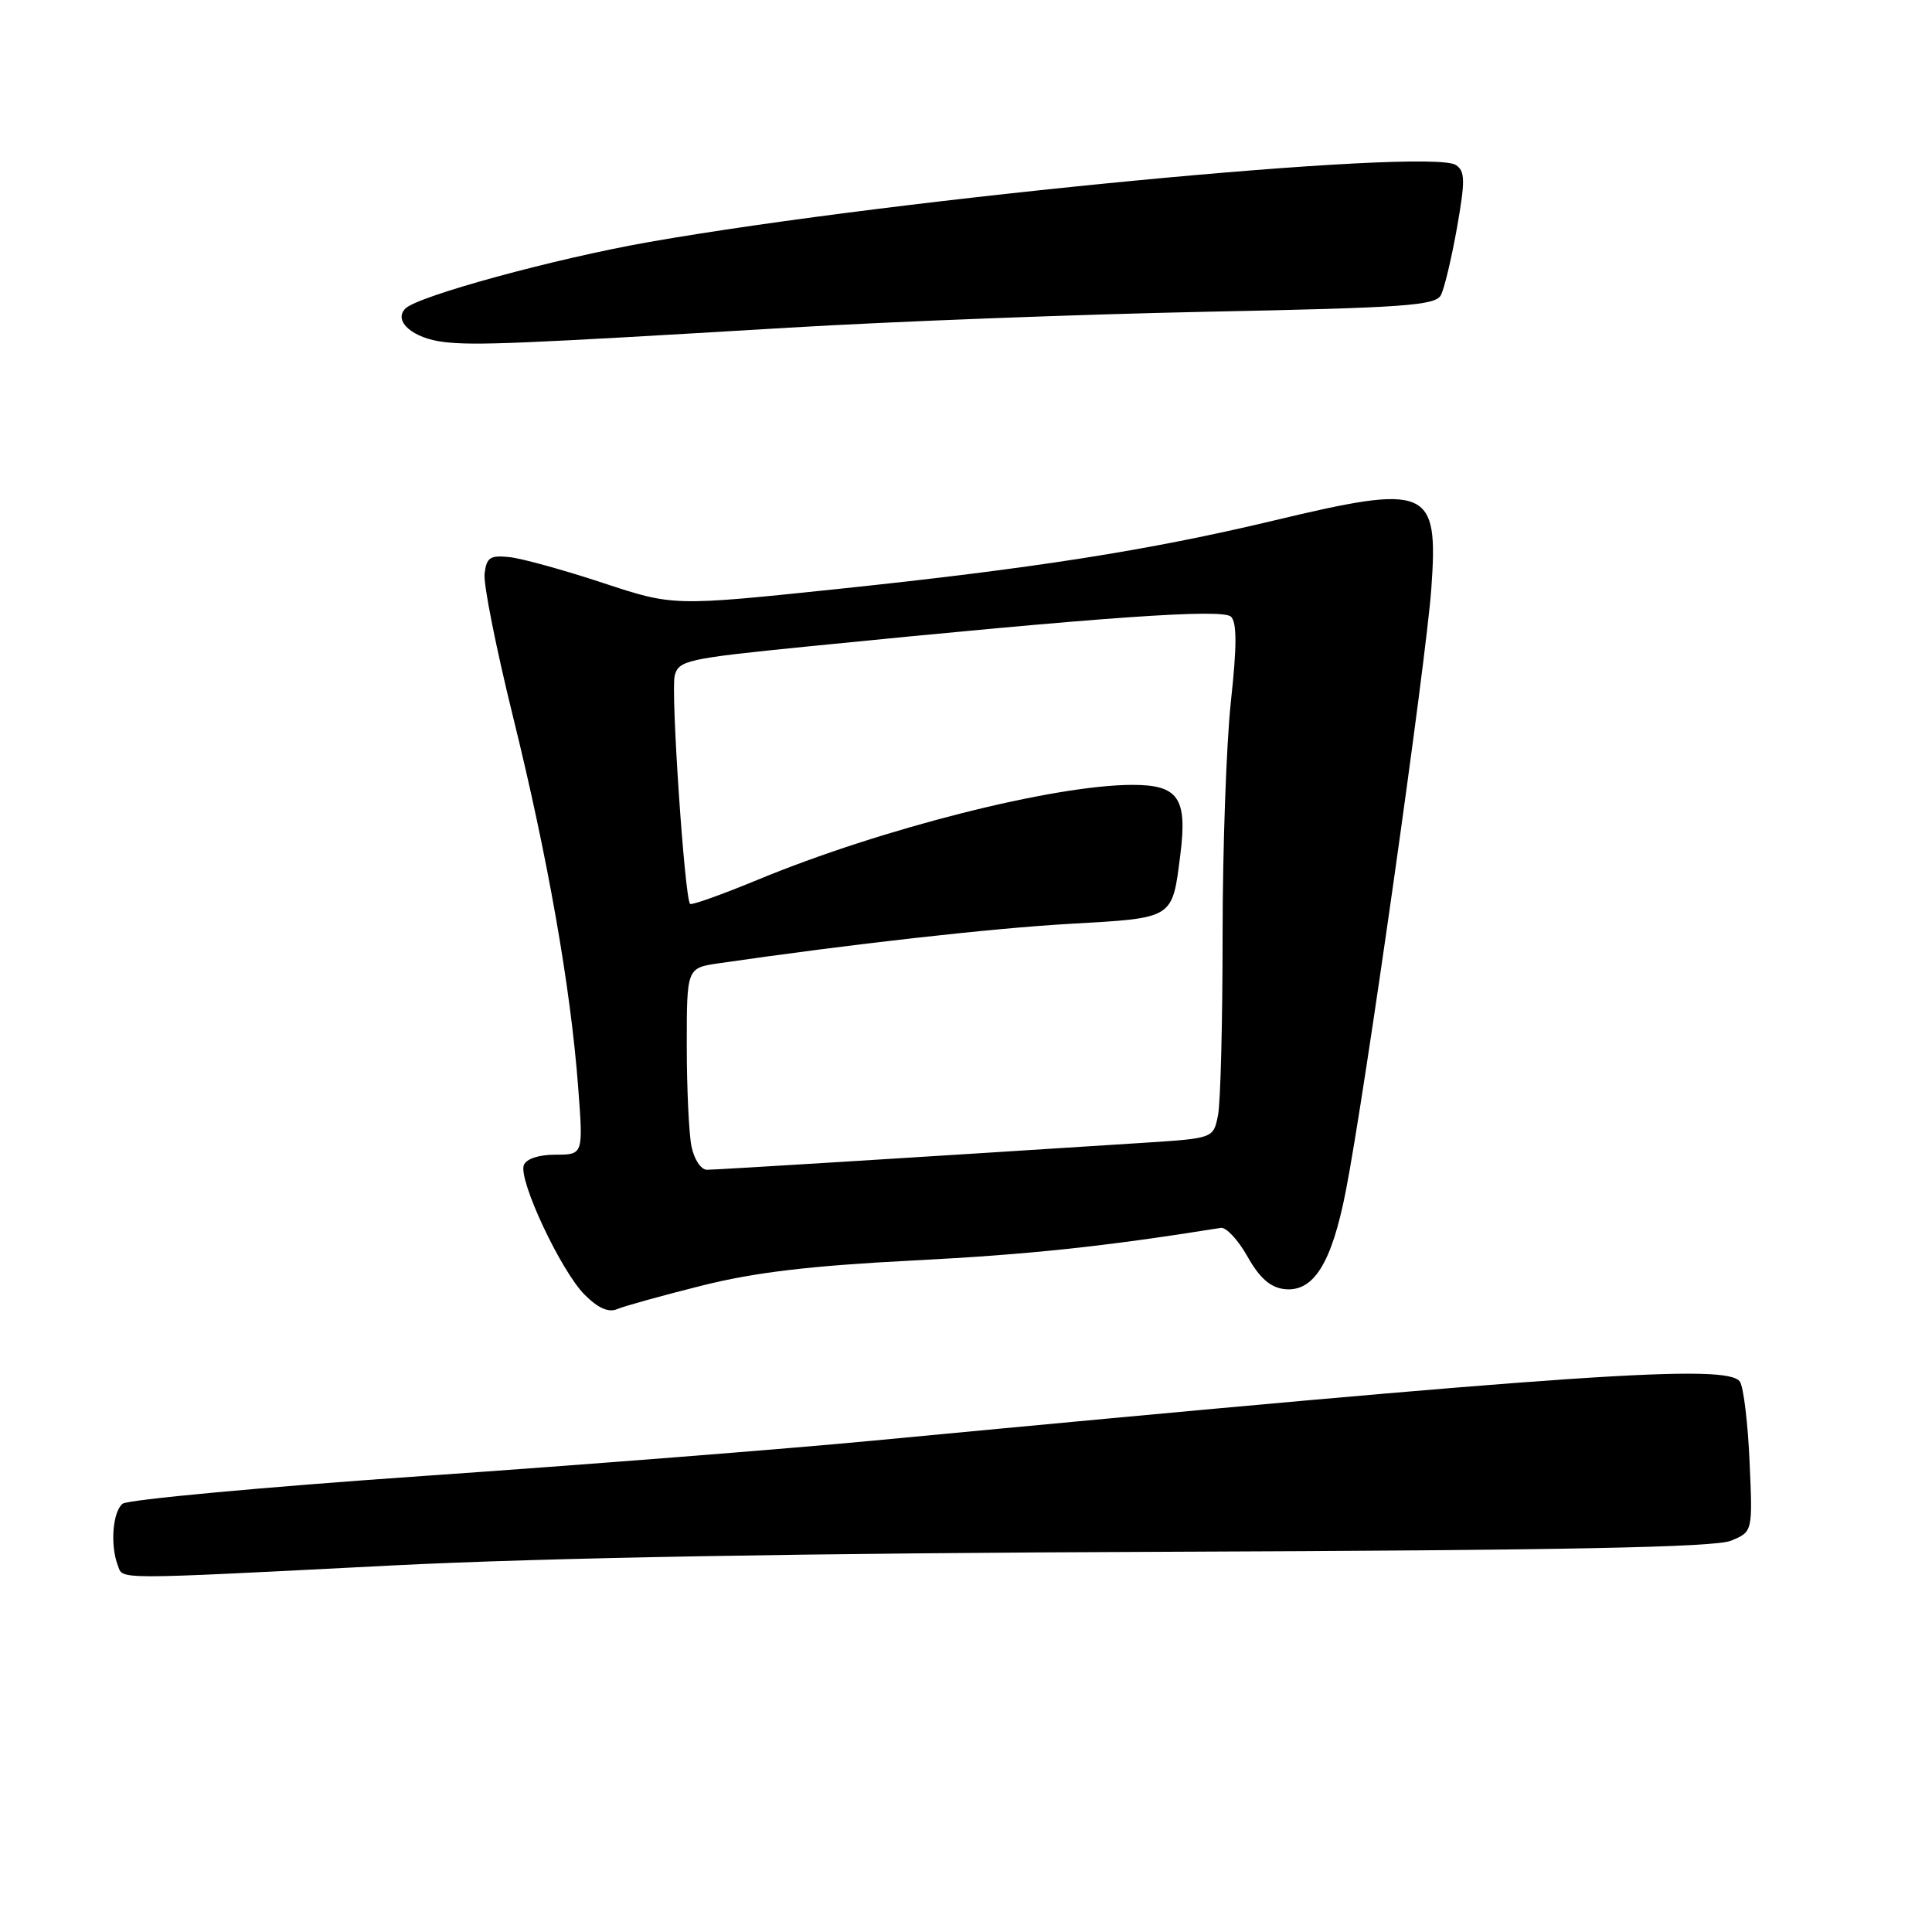 <?xml version="1.0" encoding="UTF-8" standalone="no"?>
<!DOCTYPE svg PUBLIC "-//W3C//DTD SVG 1.1//EN" "http://www.w3.org/Graphics/SVG/1.1/DTD/svg11.dtd" >
<svg xmlns="http://www.w3.org/2000/svg" xmlns:xlink="http://www.w3.org/1999/xlink" version="1.1" viewBox="0 0 256 256">
 <g >
 <path fill="currentColor"
d=" M 52.00 207.43 C 72.12 206.41 107.00 205.79 154.50 205.62 C 207.45 205.42 227.26 205.03 229.37 204.15 C 232.24 202.96 232.24 202.96 231.83 193.73 C 231.61 188.65 231.04 183.87 230.56 183.10 C 229.05 180.66 209.48 181.99 115.50 190.91 C 103.95 192.01 77.18 194.11 56.00 195.58 C 34.82 197.05 16.94 198.71 16.25 199.25 C 14.93 200.30 14.58 204.75 15.61 207.42 C 16.34 209.34 14.53 209.34 52.00 207.43 Z  M 93.00 170.35 C 100.01 168.59 107.35 167.72 121.00 167.02 C 136.25 166.24 146.19 165.19 161.77 162.70 C 162.47 162.59 164.06 164.30 165.30 166.50 C 166.89 169.33 168.32 170.59 170.16 170.81 C 174.04 171.26 176.45 167.42 178.33 157.80 C 180.81 145.16 188.97 87.63 189.66 77.96 C 190.61 64.61 189.33 64.06 168.76 68.98 C 152.22 72.93 136.99 75.32 110.86 78.06 C 89.21 80.32 89.21 80.32 79.86 77.23 C 74.71 75.53 69.15 73.99 67.50 73.82 C 64.94 73.55 64.46 73.87 64.21 76.02 C 64.04 77.40 65.75 85.95 67.99 95.02 C 72.58 113.60 75.62 130.86 76.61 144.06 C 77.29 153.00 77.29 153.00 73.61 153.00 C 71.40 153.00 69.73 153.55 69.41 154.38 C 68.66 156.34 74.33 168.42 77.47 171.56 C 79.26 173.35 80.63 173.95 81.79 173.46 C 82.73 173.06 87.78 171.66 93.00 170.35 Z  M 104.50 43.42 C 118.25 42.60 143.13 41.65 159.80 41.31 C 186.13 40.78 190.20 40.49 190.93 39.10 C 191.39 38.22 192.34 34.20 193.06 30.17 C 194.16 23.91 194.14 22.69 192.92 21.87 C 189.47 19.54 119.14 26.25 86.00 32.07 C 73.54 34.26 55.38 39.22 53.72 40.88 C 52.06 42.54 54.70 44.84 58.83 45.32 C 62.93 45.80 68.53 45.57 104.50 43.42 Z  M 91.62 151.88 C 91.28 150.16 91.00 144.14 91.00 138.51 C 91.00 128.26 91.00 128.26 95.25 127.64 C 112.56 125.12 131.39 123.00 141.79 122.41 C 155.63 121.62 155.31 121.83 156.40 113.25 C 157.35 105.76 156.15 104.00 150.08 104.00 C 139.67 104.00 116.75 109.80 100.36 116.59 C 95.65 118.54 91.63 119.97 91.44 119.77 C 90.72 119.05 88.87 91.64 89.40 89.53 C 89.91 87.51 91.05 87.26 106.72 85.69 C 146.19 81.74 162.02 80.62 163.12 81.72 C 163.90 82.50 163.90 85.65 163.10 92.94 C 162.50 98.52 162.00 112.45 162.00 123.91 C 162.00 135.37 161.73 146.12 161.39 147.79 C 160.78 150.83 160.78 150.83 151.64 151.42 C 120.92 153.39 94.93 155.00 93.69 155.00 C 92.88 155.00 91.98 153.64 91.62 151.88 Z "/>
</g>
</svg>